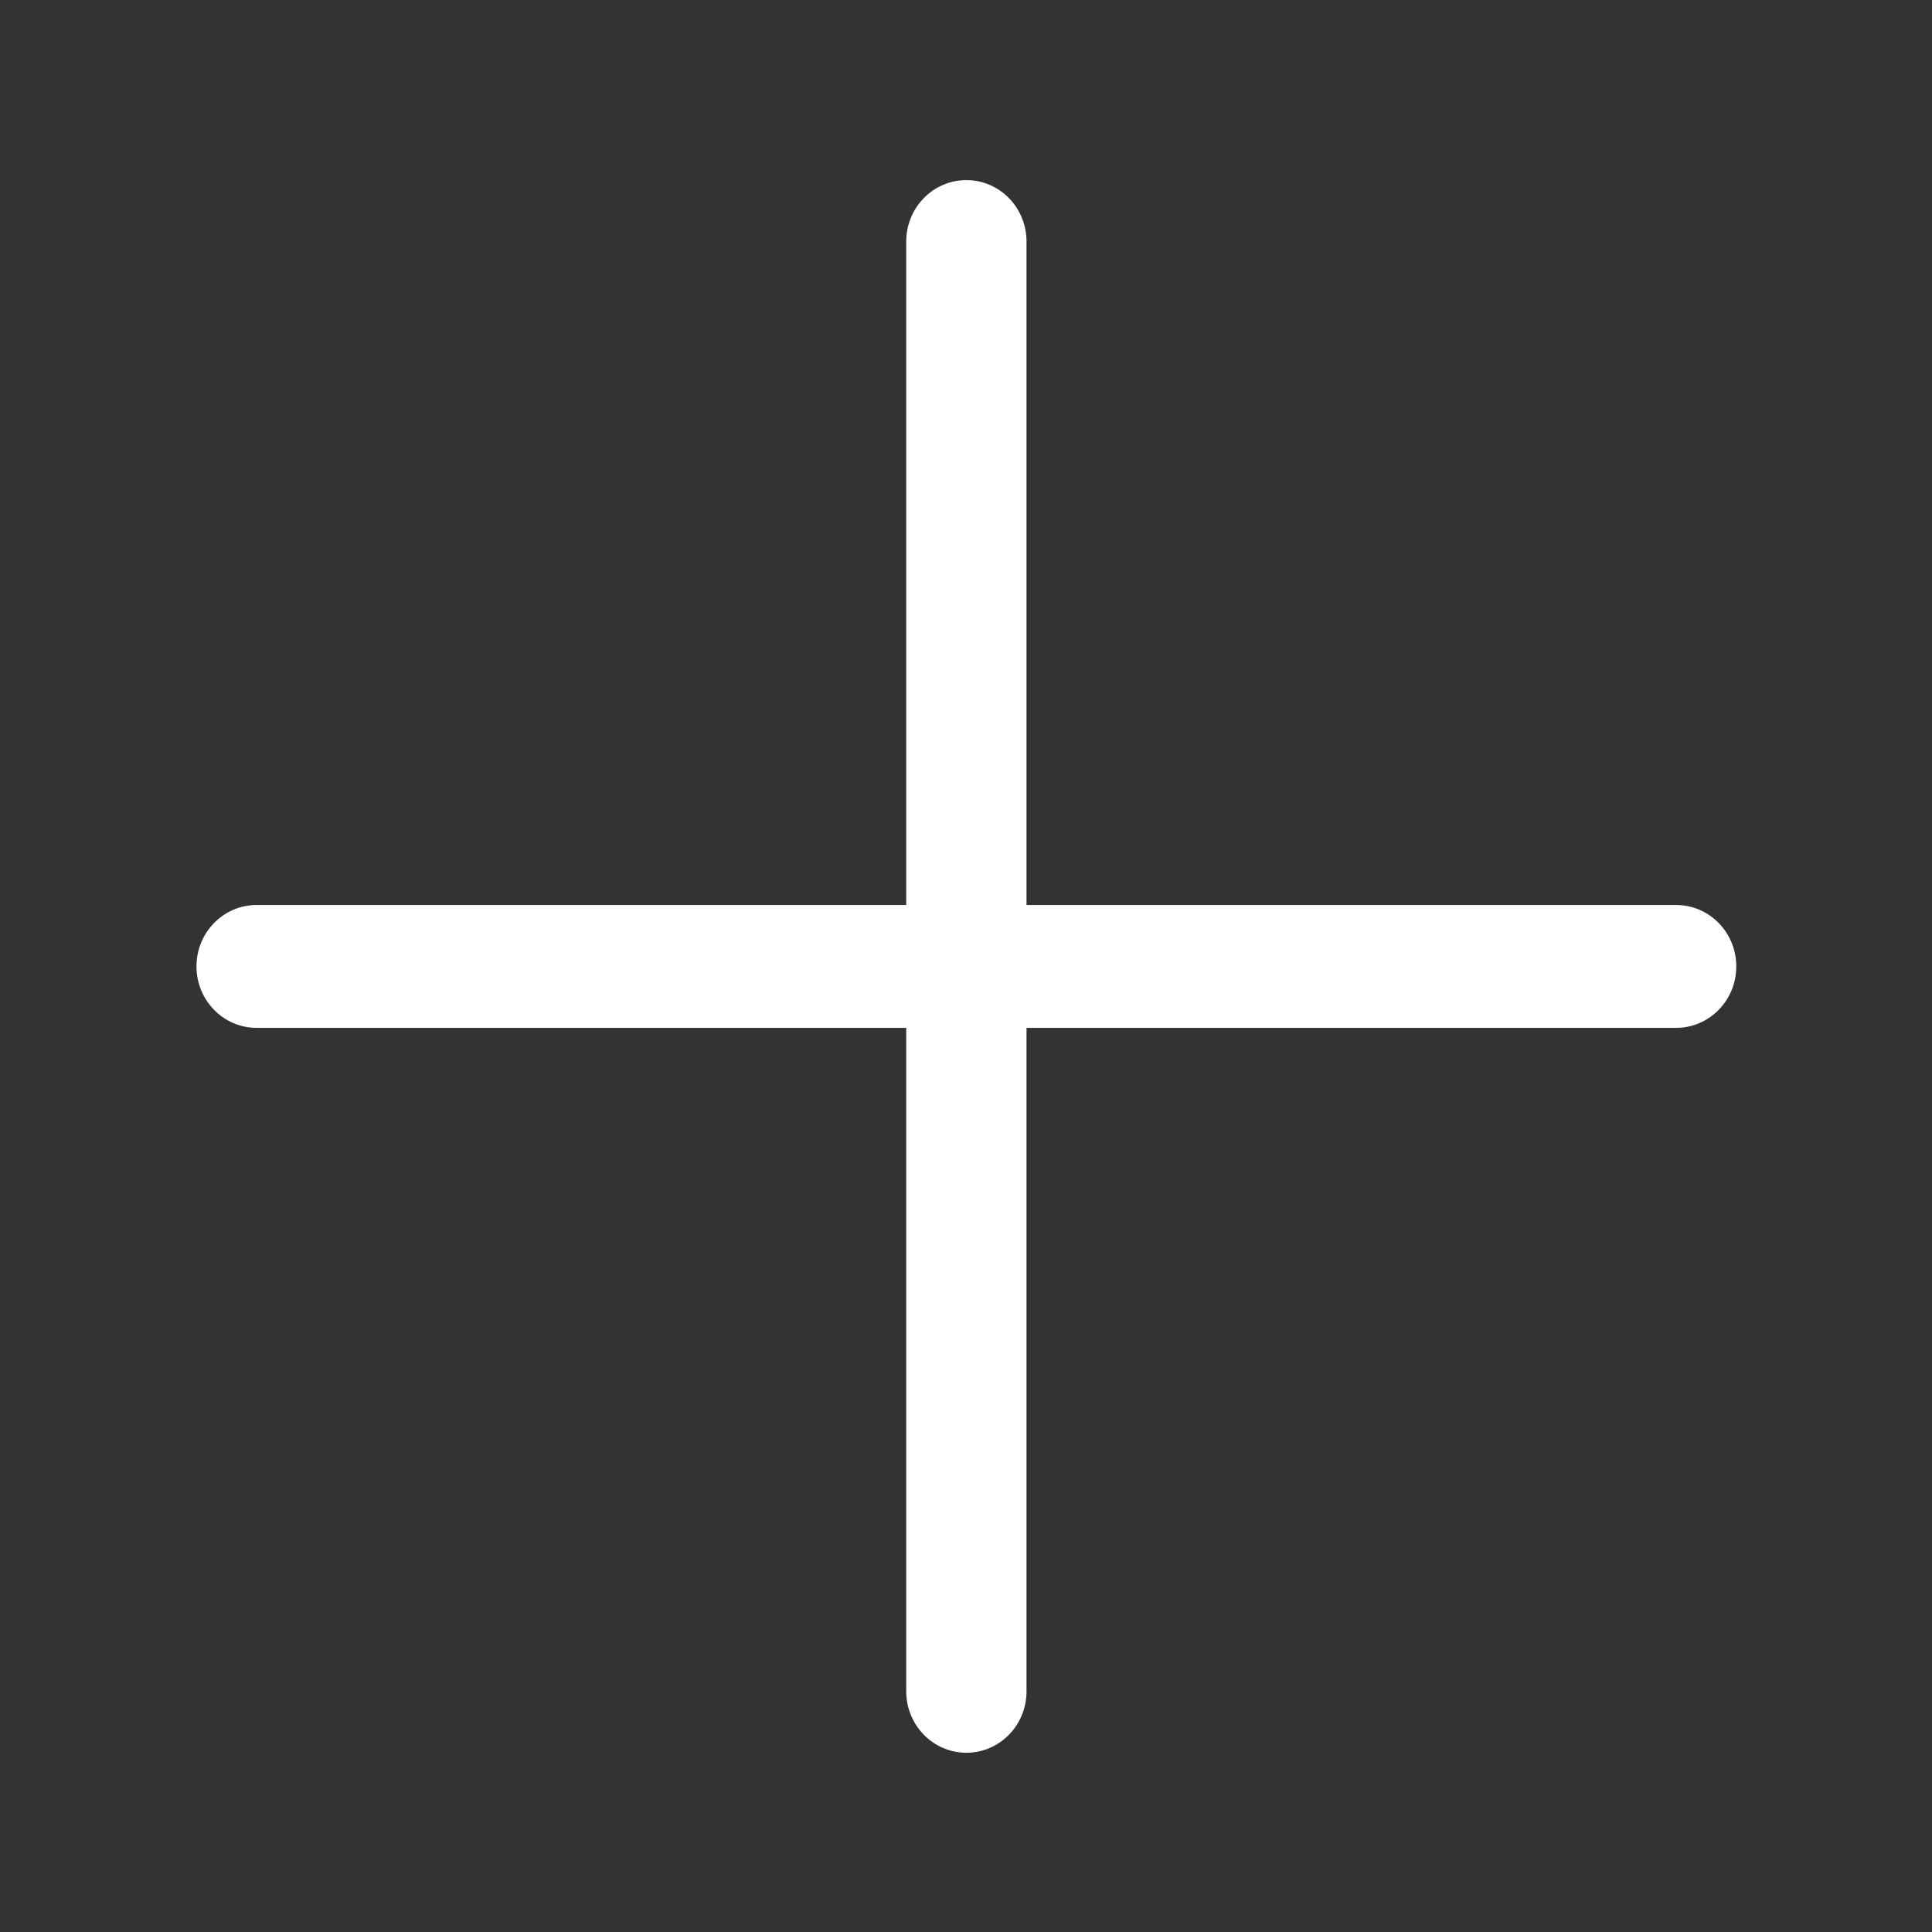 <?xml version="1.0" encoding="UTF-8"?>
<svg enable-background="new 0 0 512 512" version="1.1" viewBox="0 0 512 512" xml:space="preserve" xmlns="http://www.w3.org/2000/svg">
<rect x="0" y="0" width="512" height="512" fill="#333333" stroke="none"/>
<g transform="matrix(.797 0 0 .814 52.068 47.729)">
	<g fill="#fff">
		<path d="m492 236h-216v-216c0-11.046-8.954-20-20-20s-20 8.954-20 20v216h-216c-11.046 0-20 8.954-20 20s8.954 20 20 20h216v216c0 11.046 8.954 20 20 20s20-8.954 20-20v-216h216c11.046 0 20-8.954 20-20s-8.954-20-20-20z" fill="#fff"/>
	</g>
</g>
</svg>

